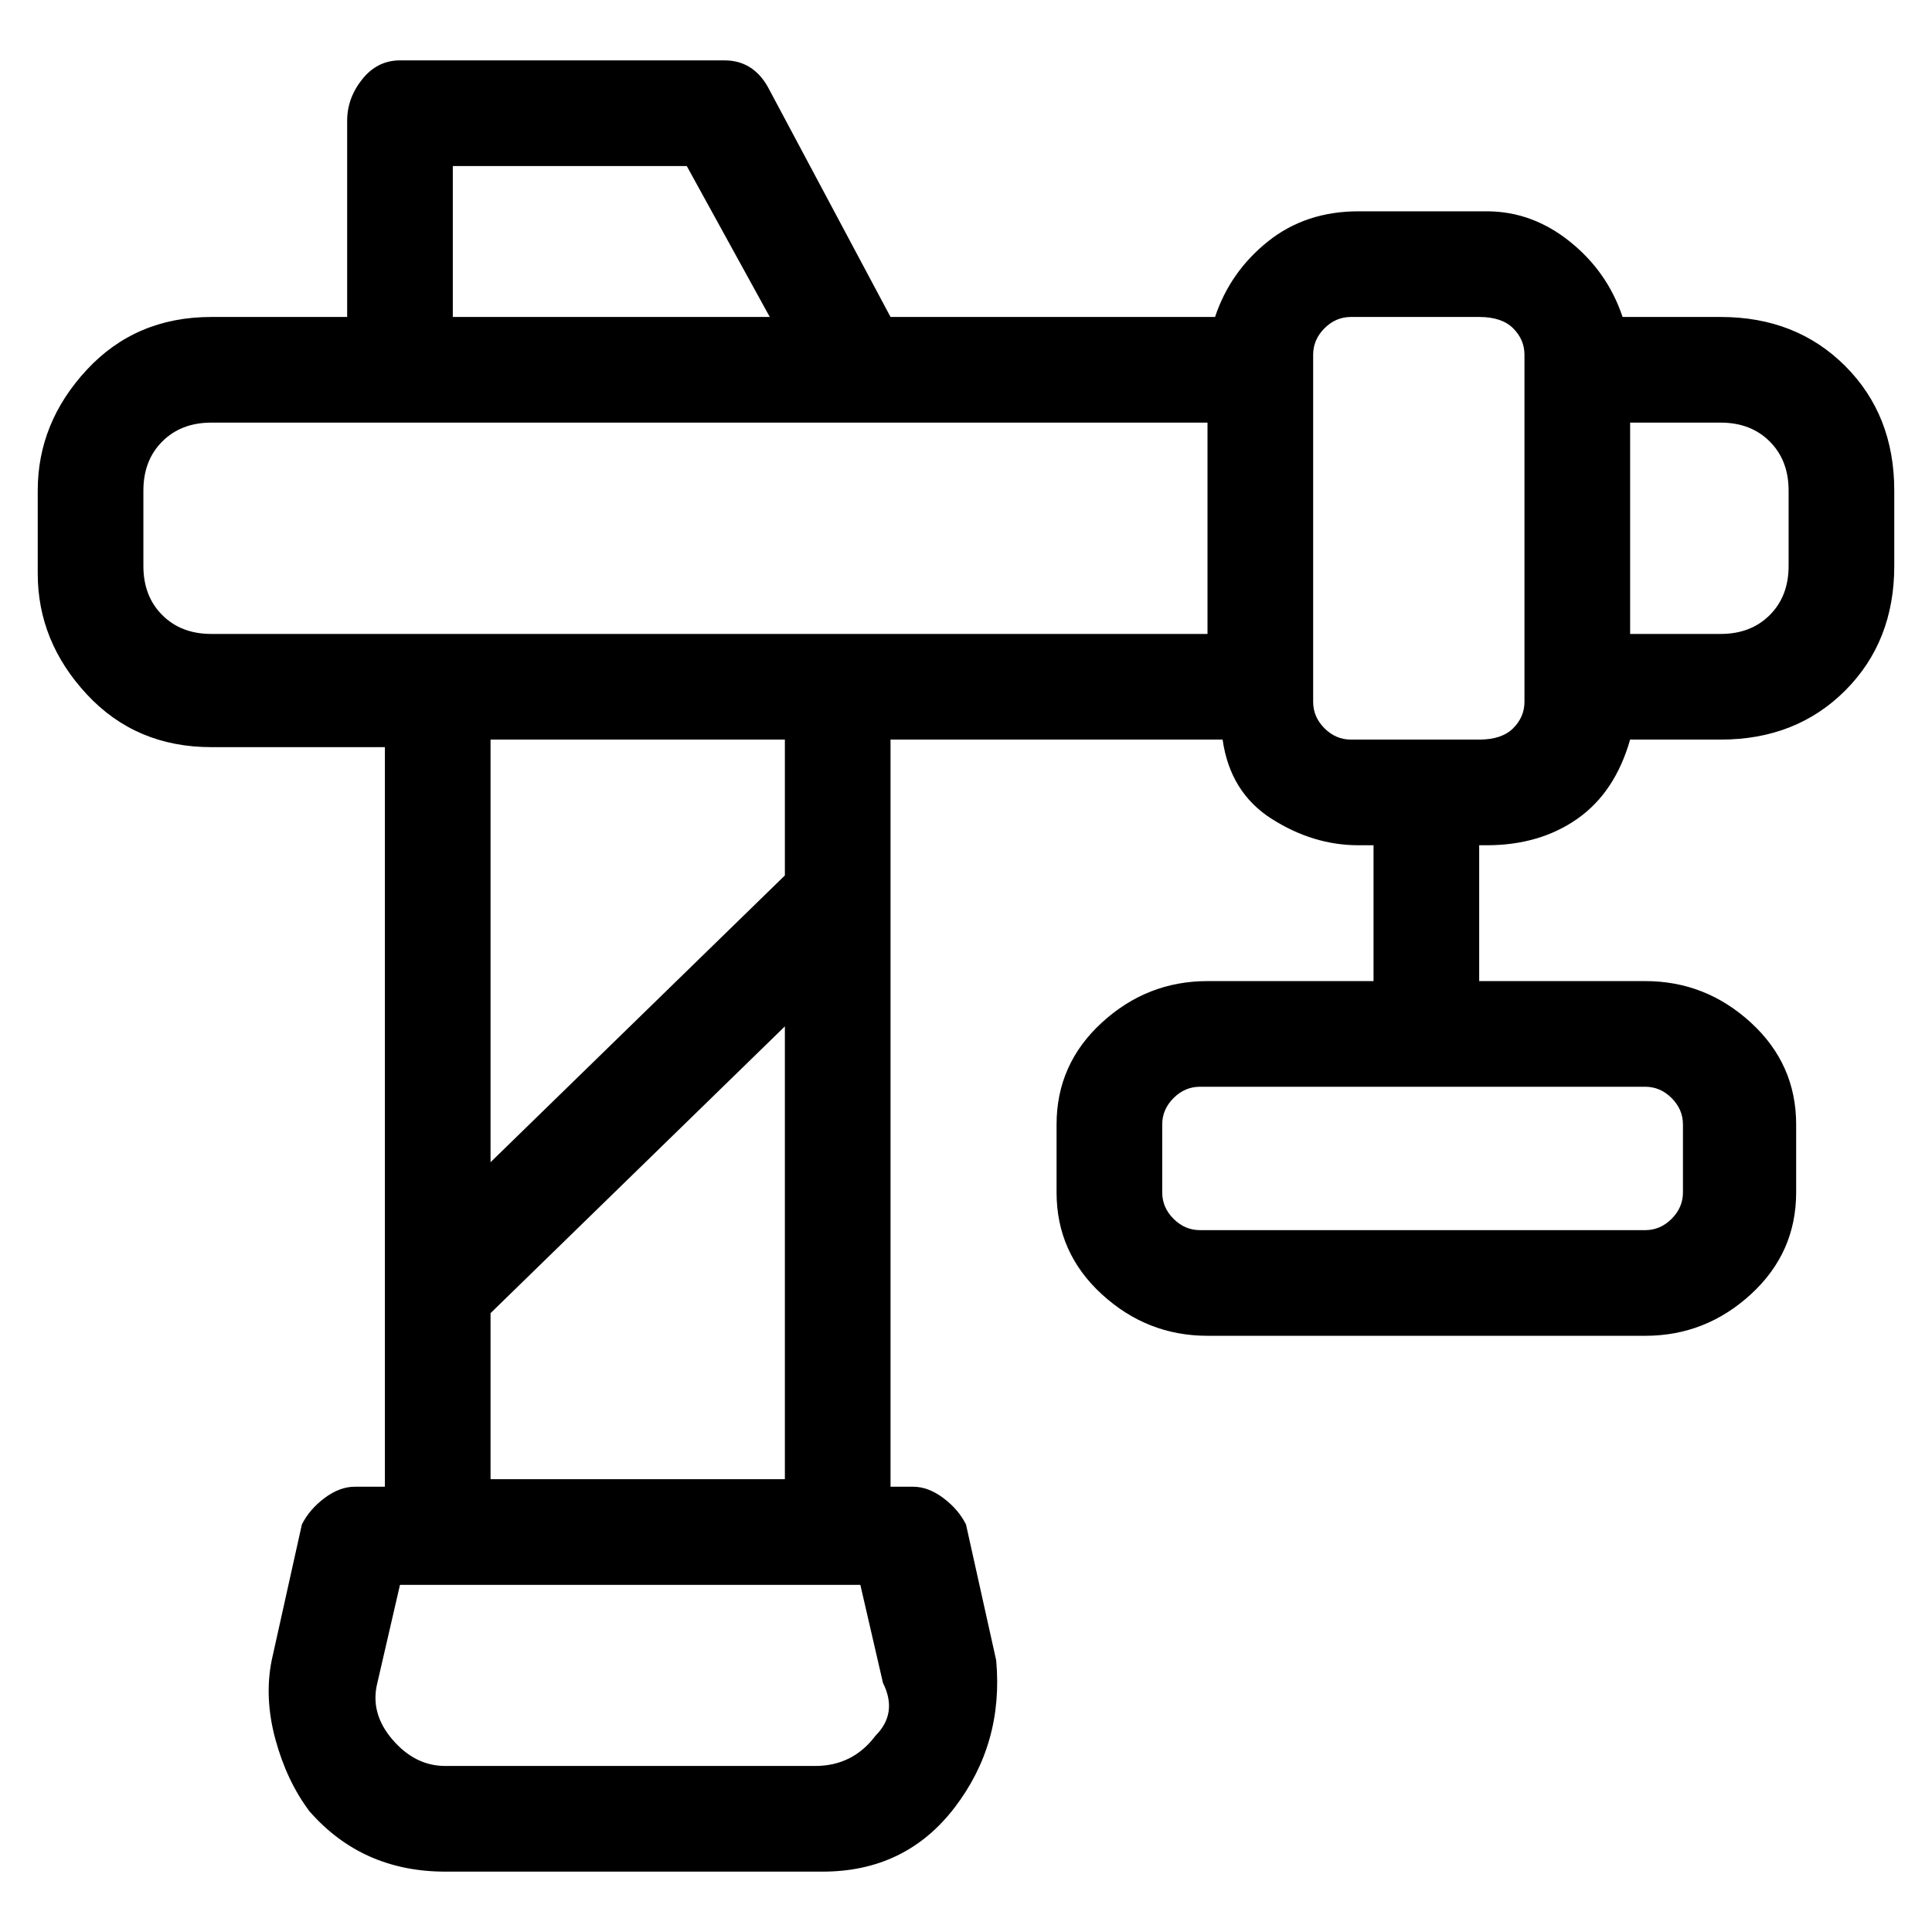 <svg viewBox="0 0 256 256" xmlns="http://www.w3.org/2000/svg">
  <path transform="scale(1, -1) translate(0, -256)" fill="currentColor" d="M228 214h-13q-2 6 -7 10t-11 4h-17q-7 0 -12 -4t-7 -10h-43l-16 30q-2 4 -6 4h-43q-3 0 -5 -2.5t-2 -5.5v-26h-18q-10 0 -16.5 -7t-6.5 -16v-11q0 -9 6.5 -16t16.5 -7h23v-98h-4q-2 0 -4 -1.5t-3 -3.5l-4 -18q-1 -5 0.5 -10.5t4.5 -9.5q7 -8 18 -8h50q11 0 17.5 8.5 t5.5 19.5l-4 18q-1 2 -3 3.5t-4 1.5h-3v99h44q1 -7 6.5 -10.5t11.5 -3.5h2v-18h-22q-8 0 -14 -5.5t-6 -13.5v-9q0 -8 6 -13.5t14 -5.5h58q8 0 14 5.5t6 13.5v9q0 8 -6 13.5t-14 5.5h-22v18h1q7 0 12 3.5t7 10.5h12q10 0 16.5 6.5t6.5 16.5v10q0 10 -6.5 16.5t-16.5 6.5z M223 107v-9q0 -2 -1.5 -3.5t-3.5 -1.5h-59q-2 0 -3.5 1.5t-1.5 3.5v9q0 2 1.5 3.5t3.5 1.5h59q2 0 3.5 -1.5t1.5 -3.5zM60 234h31l11 -20h-42v20zM19 181v10q0 4 2.5 6.5t6.5 2.5h132v-28h-132q-4 0 -6.5 2.5t-2.5 6.5zM116 26q-3 -4 -8 -4h-49q-4 0 -7 3.5t-2 7.5l3 13h61 l3 -13q2 -4 -1 -7zM65 60v22l39 38v-60h-39zM104 140l-39 -38v56h39v-18zM202 163q0 -2 -1.5 -3.5t-4.5 -1.5h-17q-2 0 -3.5 1.5t-1.5 3.5v46q0 2 1.5 3.5t3.5 1.5h17q3 0 4.5 -1.5t1.5 -3.5v-46zM237 181q0 -4 -2.5 -6.5t-6.5 -2.5h-12v28h12q4 0 6.5 -2.5t2.5 -6.5v-10z " />
</svg>